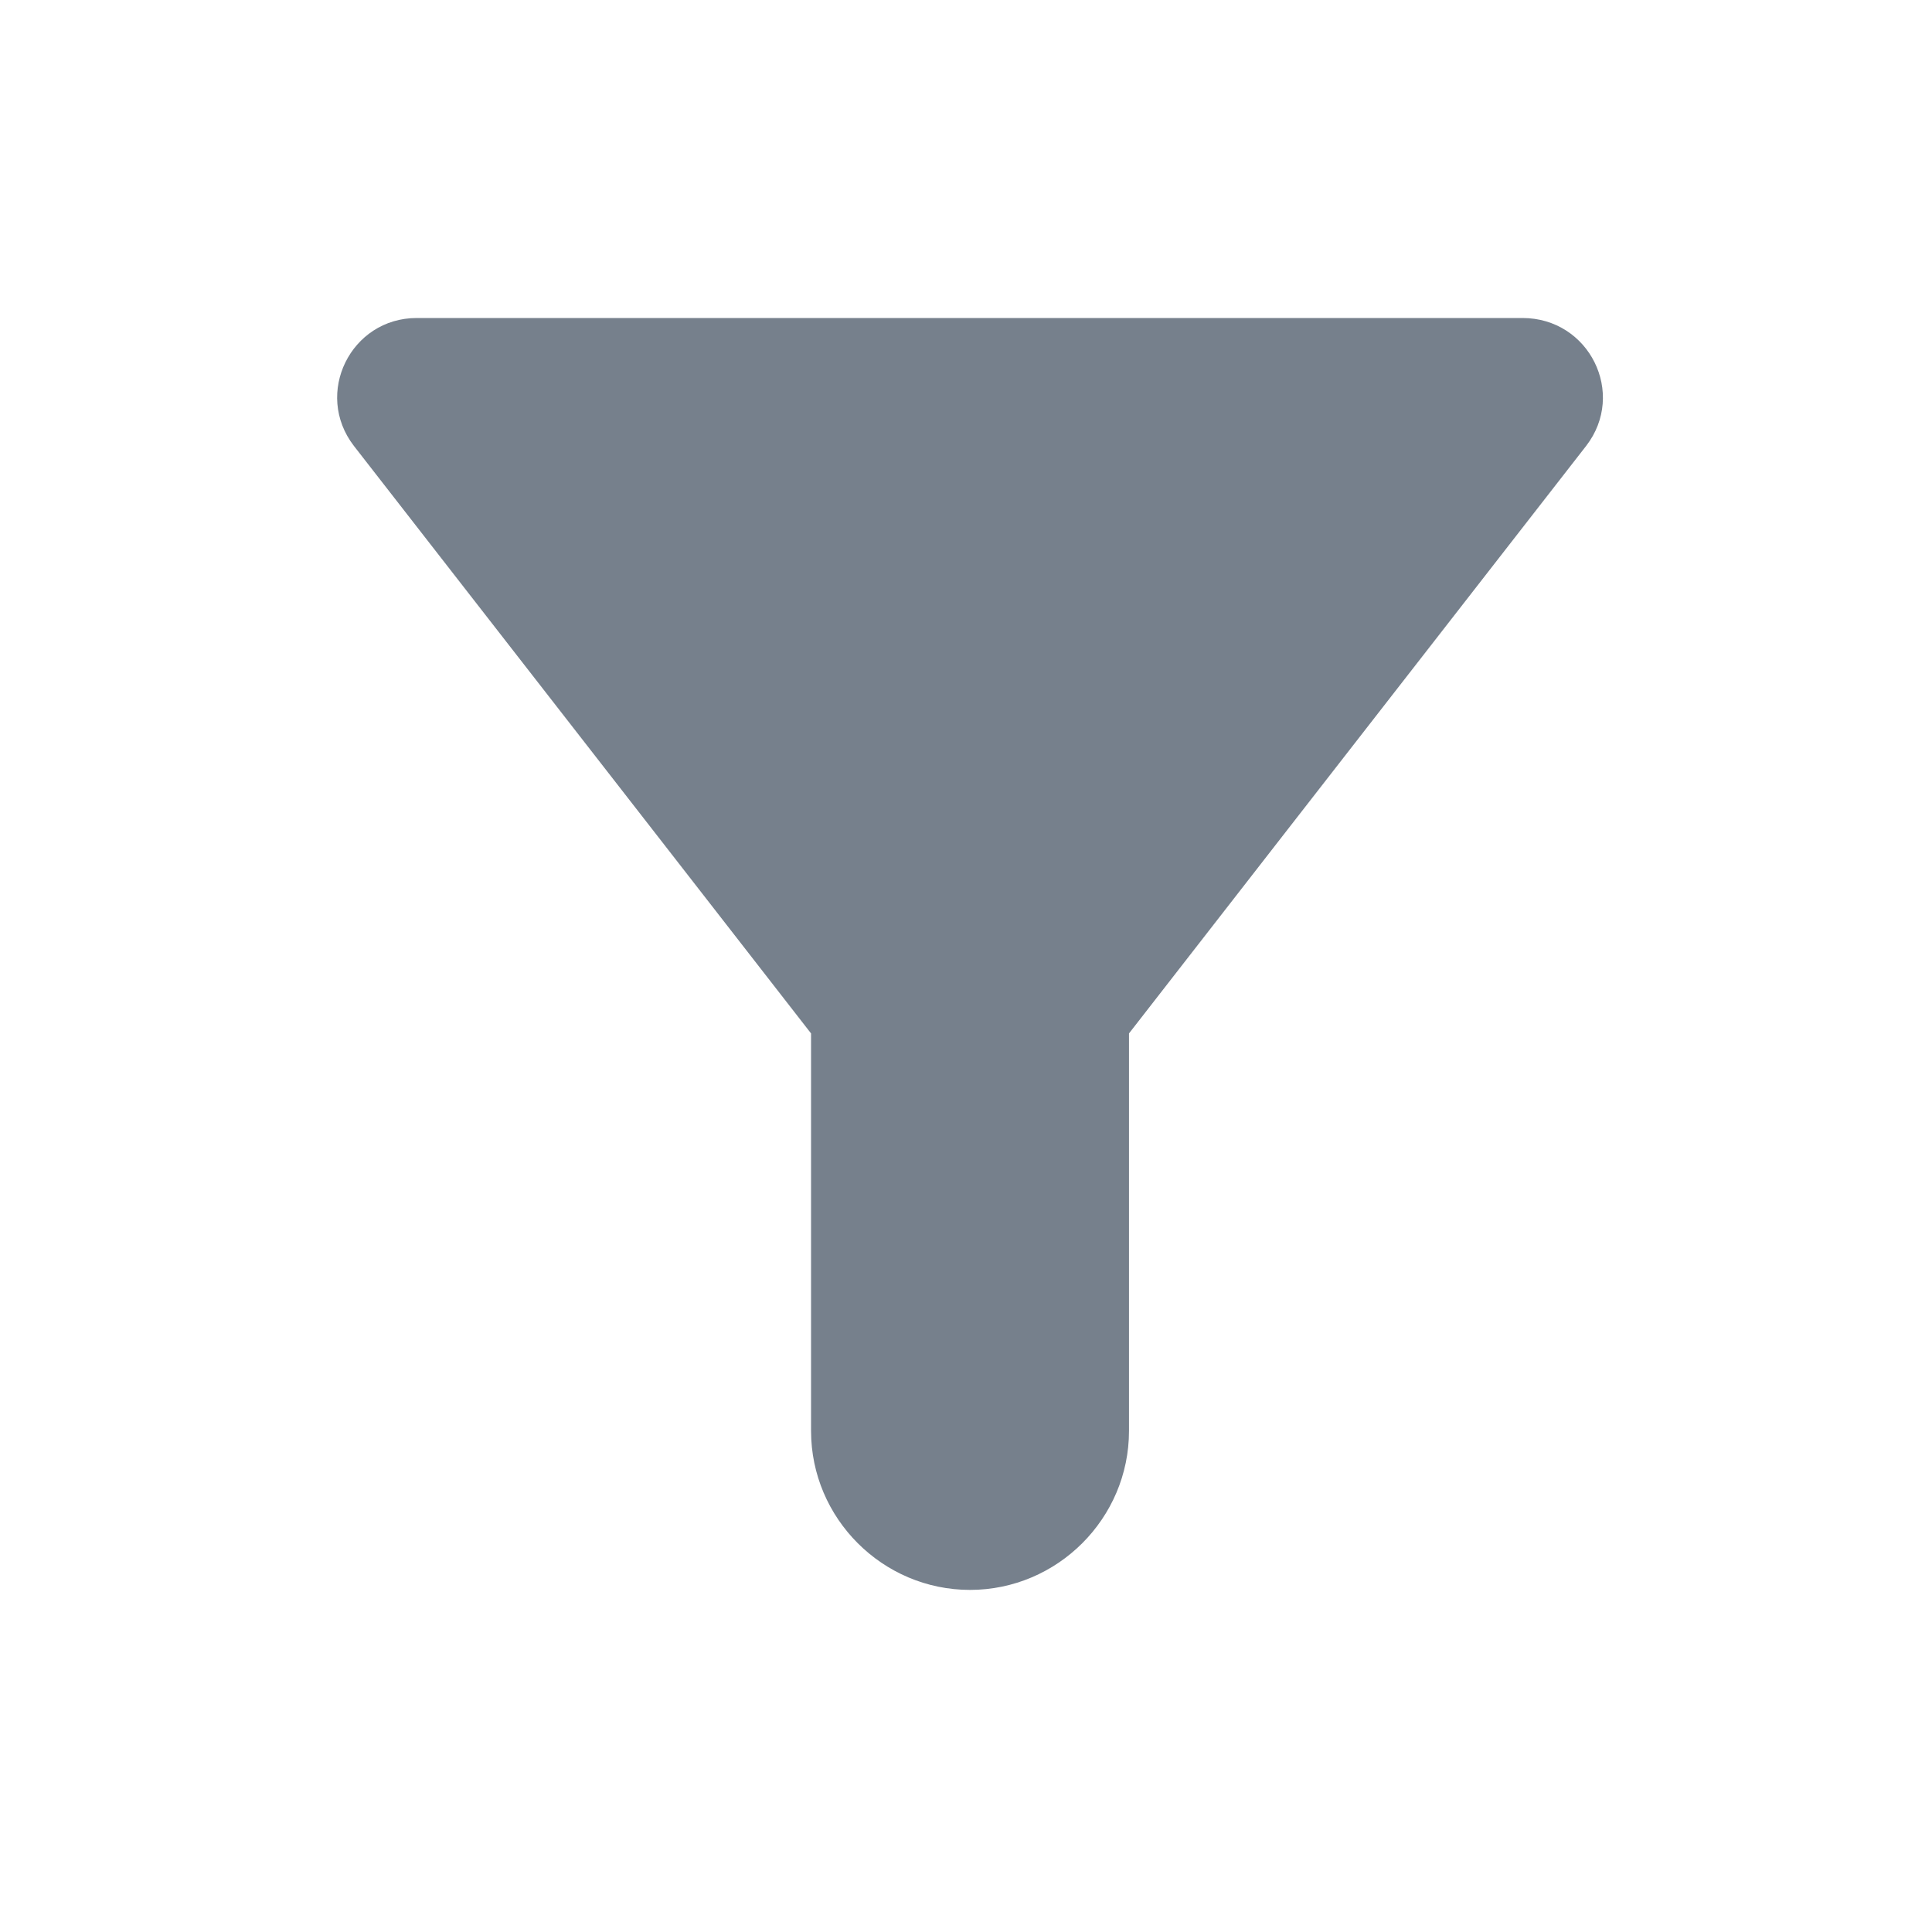 <svg width="30" height="30" viewBox="0 0 30 30" fill="none" xmlns="http://www.w3.org/2000/svg">
<g id="Filter alt" clip-path="url(#clip0_1_413)">
<g id="Group">
<path id="Vector" d="M5.496 6.925C8.36 10.603 12.594 16.047 12.594 16.047V22.219C12.594 23.577 13.705 24.688 15.062 24.688C16.42 24.688 17.531 23.577 17.531 22.219V16.047C17.531 16.047 21.765 10.603 24.629 6.925C25.259 6.11 24.678 4.938 23.641 4.938H6.471C5.447 4.938 4.867 6.11 5.496 6.925Z" fill="#76808C"/>
</g>
</g>
<defs>
<clipPath id="clip0_1_413">
<rect width="29.625" height="29.625" fill="white" transform="translate(0.25)"/>
</clipPath>
</defs>
</svg>
